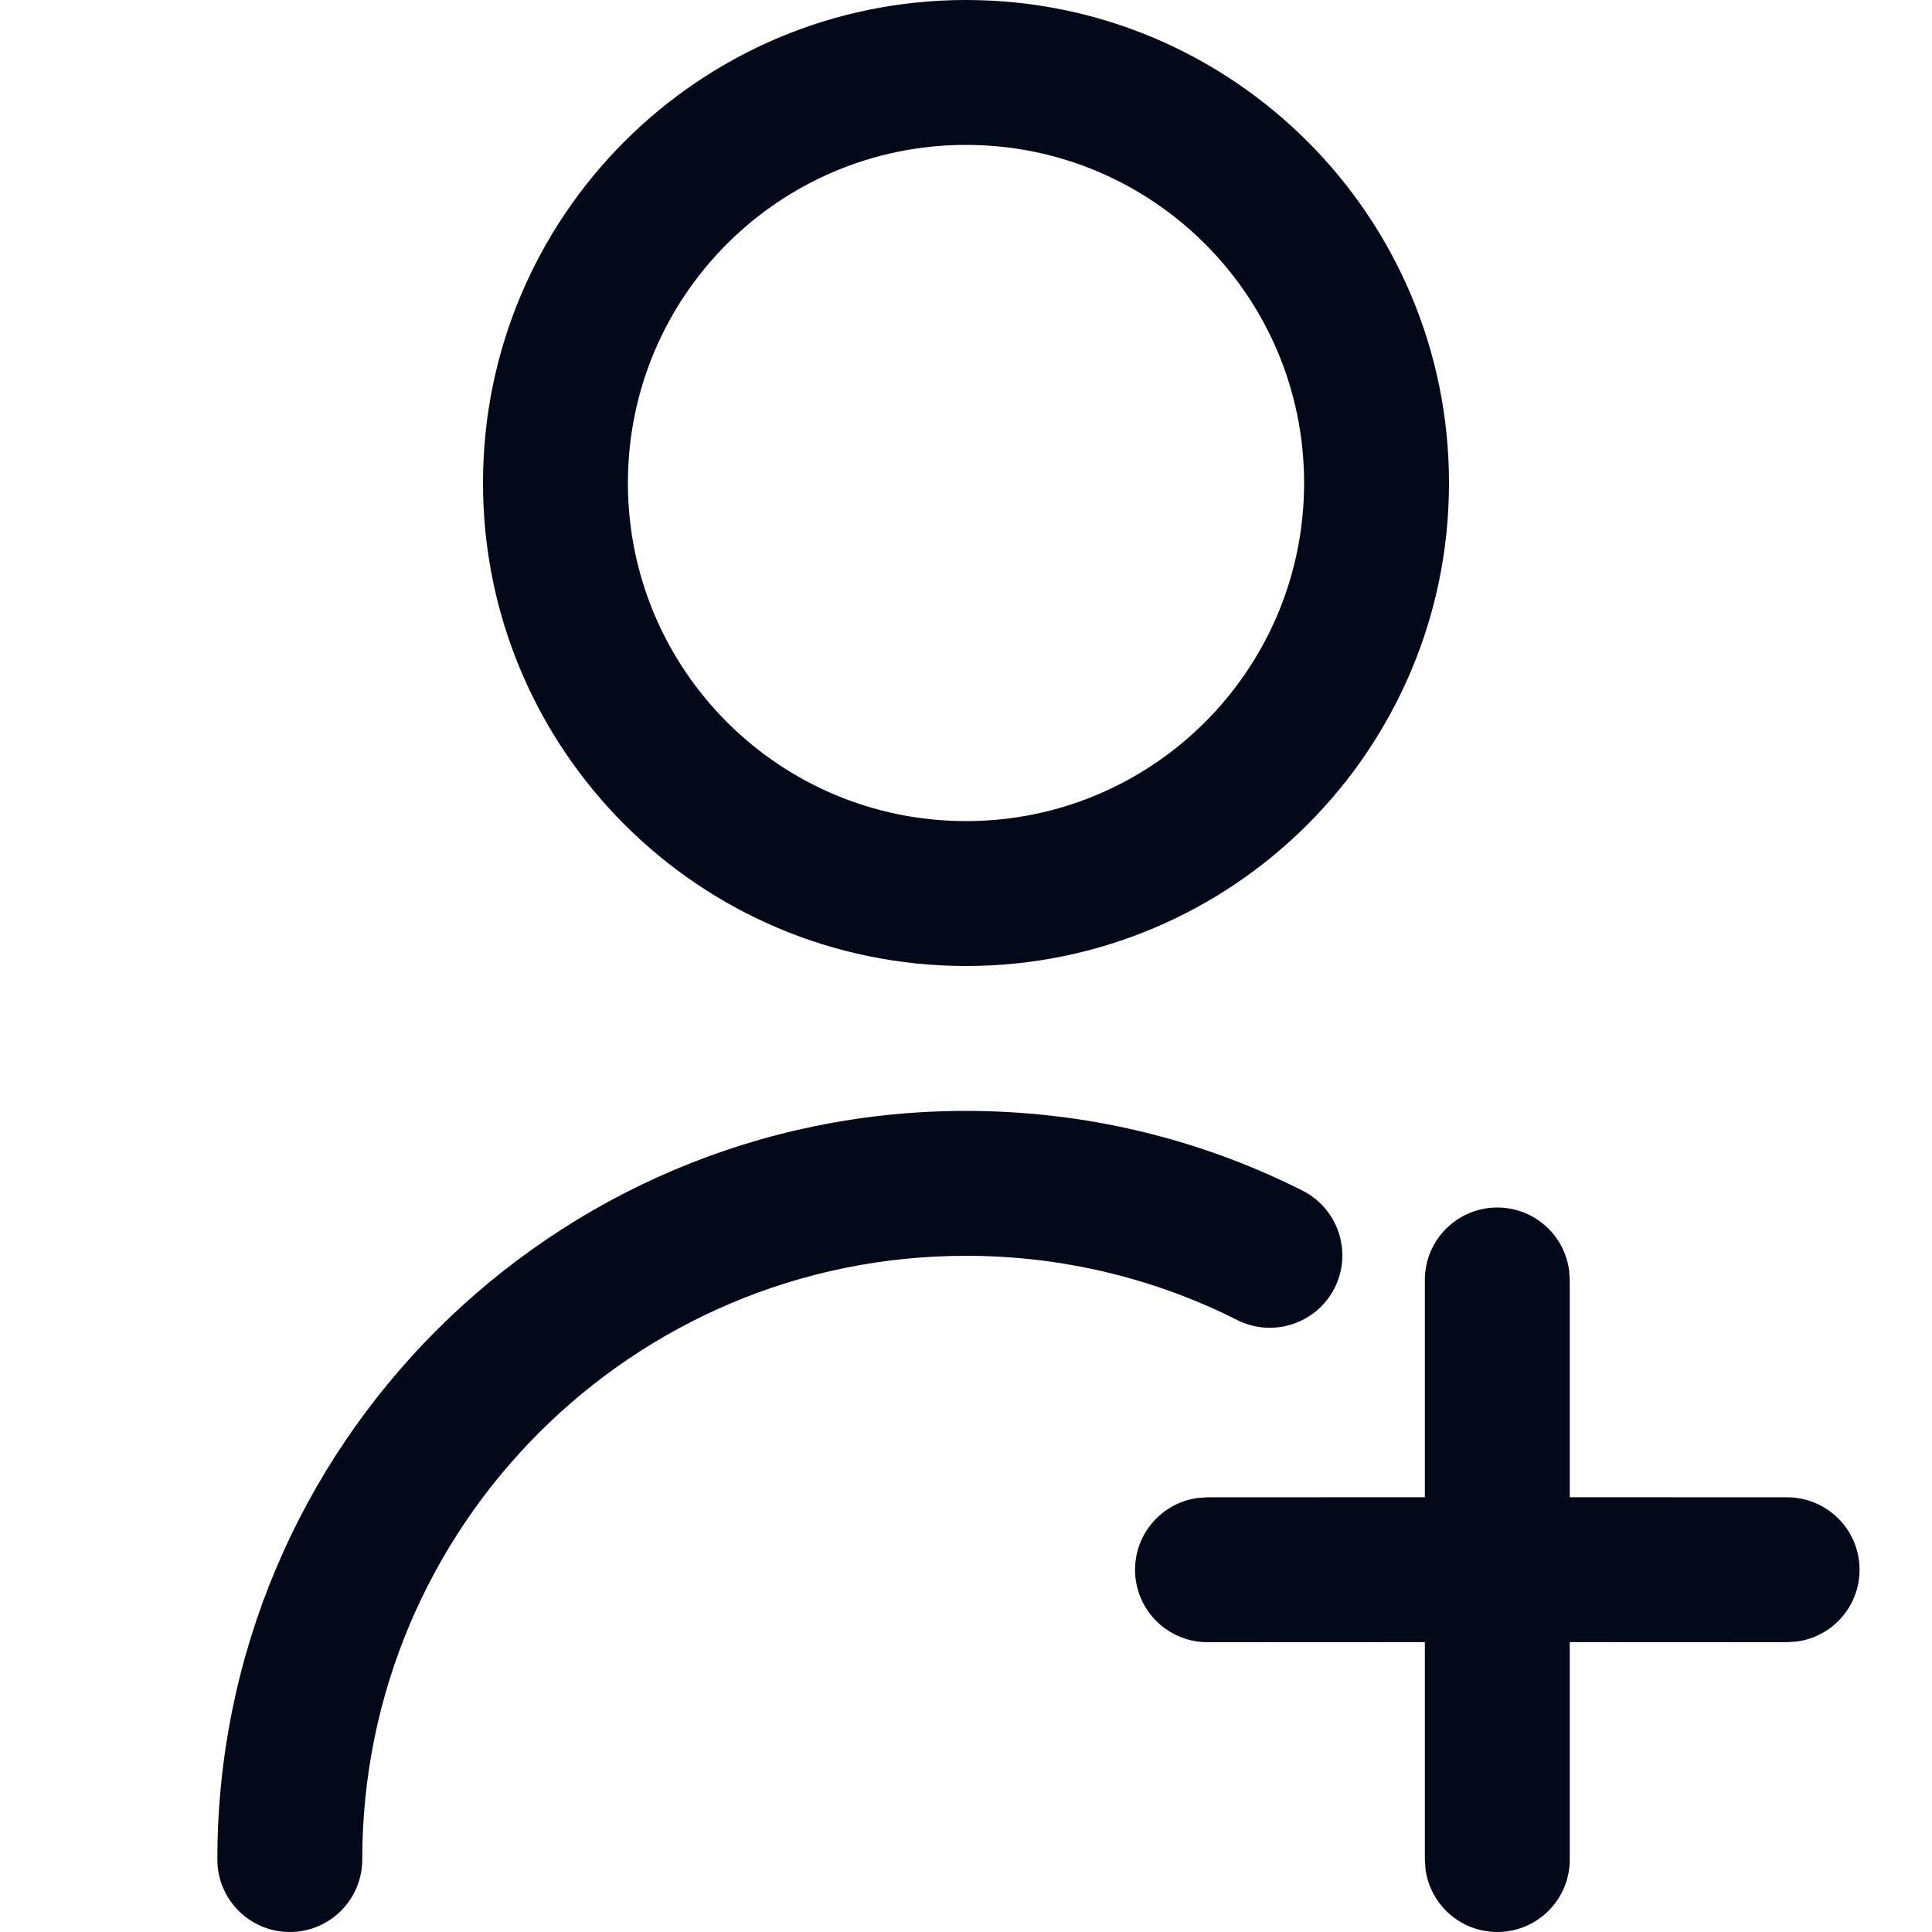 <?xml version="1.0" encoding="UTF-8"?>
<svg width="20px" height="20px" viewBox="0 0 20 20" version="1.1" xmlns="http://www.w3.org/2000/svg" xmlns:xlink="http://www.w3.org/1999/xlink">
    <title>切片</title>
    <g id="我的" stroke="none" stroke-width="1" fill="none" fill-rule="evenodd">
        <g id="我的备份" transform="translate(-32, -577)">
            <g id="编组-13" transform="translate(16, 559)">
                <g id="编组-15" transform="translate(16, 16)">
                    <g id="ic/邀请好友" transform="translate(0, 2)">
                        <rect id="矩形" opacity="0.3" x="0" y="0" width="20" height="20"></rect>
                        <path d="M10,11.5 C11.226,11.5 12.412,11.785 13.483,12.325 C13.853,12.512 14.002,12.963 13.816,13.333 C13.629,13.702 13.178,13.851 12.808,13.665 C11.945,13.23 10.99,13 10,13 C6.548,13 3.75,15.798 3.75,19.25 C3.75,19.664 3.414,20 3,20 C2.586,20 2.25,19.664 2.25,19.25 C2.25,14.97 5.72,11.5 10,11.5 Z M15.5,12.5 C15.88,12.5 16.193,12.782 16.243,13.148 L16.25,13.25 L16.25,15.499 L18.5,15.5 C18.914,15.5 19.25,15.836 19.25,16.25 C19.25,16.63 18.968,16.943 18.602,16.993 L18.5,17 L16.25,16.999 L16.25,19.25 C16.25,19.664 15.914,20 15.5,20 C15.12,20 14.807,19.718 14.757,19.352 L14.75,19.25 L14.75,16.999 L12.5,17 C12.086,17 11.75,16.664 11.75,16.25 C11.75,15.87 12.032,15.557 12.398,15.507 L12.5,15.5 L14.75,15.499 L14.75,13.25 C14.75,12.836 15.086,12.5 15.5,12.5 Z M10,0 C12.761,0 15,2.239 15,5 C15,7.761 12.761,10 10,10 C7.239,10 5,7.761 5,5 C5,2.239 7.239,0 10,0 Z M10,1.5 C8.067,1.5 6.5,3.067 6.5,5 C6.5,6.933 8.067,8.5 10,8.5 C11.933,8.5 13.5,6.933 13.5,5 C13.5,3.067 11.933,1.5 10,1.5 Z" id="形状结合" fill="#030919" fill-rule="nonzero"></path>
                    </g>
                </g>
            </g>
        </g>
    </g>
</svg>
